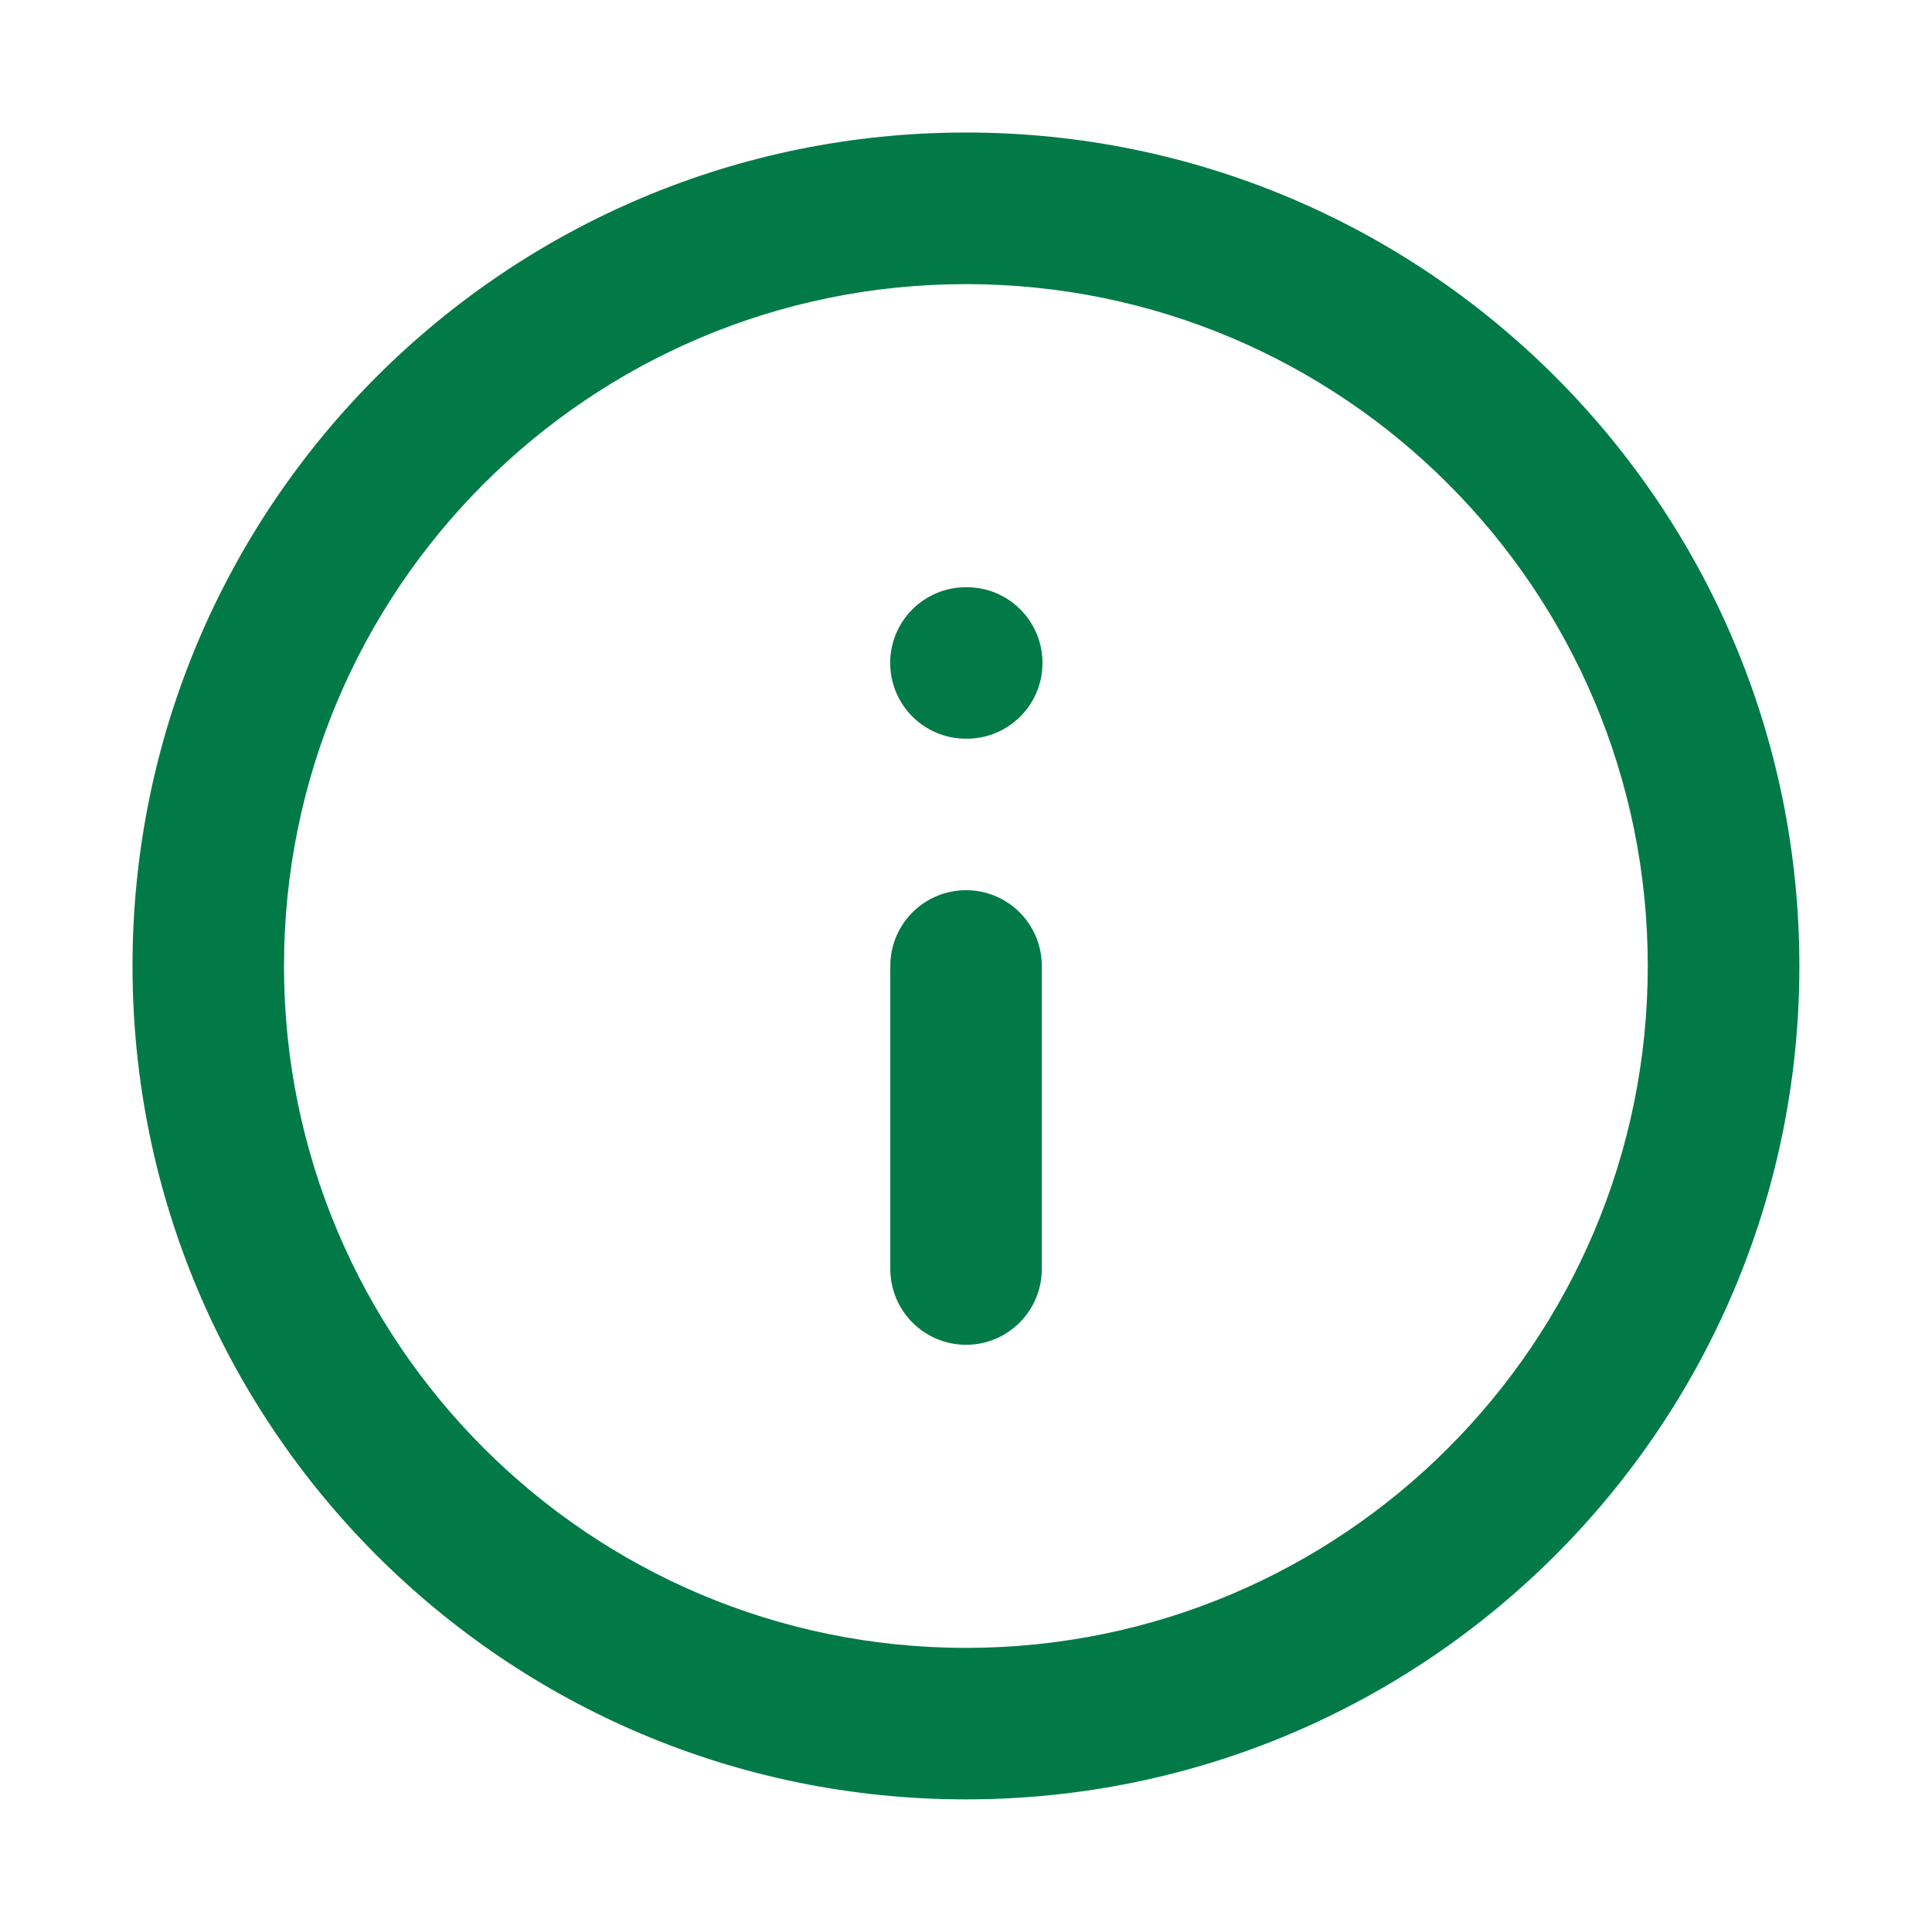 <svg width="17" height="17" viewBox="0 0 17 17" fill="none" xmlns="http://www.w3.org/2000/svg">
<path fill-rule="evenodd" clip-rule="evenodd" d="M8.499 14.5C5.186 14.5 2.499 11.813 2.499 8.5C2.499 5.186 5.186 2.5 8.499 2.5C11.813 2.5 14.499 5.186 14.499 8.5C14.499 11.813 11.813 14.5 8.499 14.5ZM1.166 8.5C1.166 12.55 4.449 15.833 8.499 15.833C12.549 15.833 15.833 12.55 15.833 8.5C15.833 4.45 12.549 1.166 8.499 1.166C4.449 1.166 1.166 4.45 1.166 8.5Z" fill="#027A48"/>
<path fill-rule="evenodd" clip-rule="evenodd" d="M8.501 11.833C8.869 11.833 9.167 11.534 9.167 11.166V8.5C9.167 8.131 8.869 7.833 8.501 7.833C8.132 7.833 7.834 8.131 7.834 8.5V11.166C7.834 11.534 8.132 11.833 8.501 11.833Z" fill="#027A48"/>
<path fill-rule="evenodd" clip-rule="evenodd" d="M7.833 5.833C7.833 6.202 8.131 6.5 8.5 6.5H8.506C8.875 6.5 9.173 6.202 9.173 5.833C9.173 5.465 8.875 5.167 8.506 5.167H8.5C8.131 5.167 7.833 5.465 7.833 5.833Z" fill="#027A48"/>
</svg>
